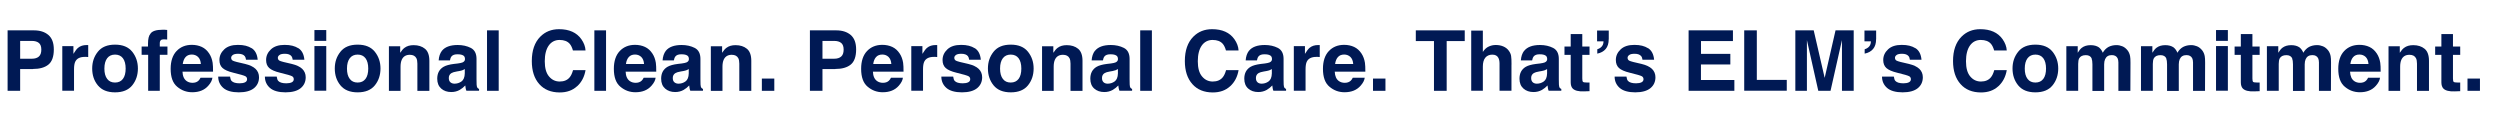 <?xml version="1.0" encoding="UTF-8"?>
<svg id="Layer_2" xmlns="http://www.w3.org/2000/svg" viewBox="0 0 490.02 22.51">
  <defs>
    <style>
      .cls-1 {
        fill: #001954;
      }

      .cls-2 {
        fill: #fff;
      }
    </style>
  </defs>
  <g id="Layer_2-2" data-name="Layer_2">
    <g id="E-mail">
      <g id="Slogan">
        <rect class="cls-2" width="490.02" height="22.51"/>
        <g>
          <path class="cls-1" d="M6.46,13.54h-2.51v4.26H1.49V5.95h5.16c1.18,0,2.13.3,2.84.91s1.06,1.55,1.06,2.84c0,1.4-.36,2.39-1.06,2.96s-1.72.86-3.03.86h0ZM7.62,11.08c.32-.28.48-.73.48-1.35s-.16-1.05-.49-1.32c-.32-.26-.78-.39-1.36-.39h-2.3v3.49h2.3c.58,0,1.04-.14,1.36-.42h0Z"/>
          <path class="cls-1" d="M16.62,11.15c-.92,0-1.54.3-1.85.9-.18.34-.26.86-.26,1.56v4.18h-2.3v-8.75h2.18v1.52c.36-.58.66-.99.92-1.19.43-.36.99-.54,1.67-.54h.11s.09,0,.2,0v2.35c-.14-.02-.27-.03-.39-.03h-.27v-.02Z"/>
          <path class="cls-1" d="M25.92,10.14c.74.93,1.11,2.02,1.11,3.29s-.37,2.39-1.11,3.3-1.86,1.37-3.37,1.37-2.62-.46-3.37-1.37-1.11-2.01-1.11-3.3.37-2.36,1.11-3.29,1.86-1.39,3.37-1.39,2.62.46,3.37,1.39ZM22.55,10.7c-.67,0-1.18.24-1.54.71-.36.47-.55,1.15-.55,2.03s.18,1.55.55,2.03c.36.48.87.71,1.54.71s1.18-.24,1.54-.71.54-1.16.54-2.03-.18-1.55-.54-2.03c-.36-.47-.87-.71-1.54-.71Z"/>
          <path class="cls-1" d="M32.77,5.89v1.86c-.13-.02-.35-.03-.65-.04-.3,0-.51.06-.63.2-.11.14-.17.3-.17.47v.74h1.5v1.62h-1.5v7.06h-2.28v-7.06h-1.28v-1.62h1.25v-.56c0-.94.16-1.58.47-1.94.33-.53,1.14-.79,2.4-.79.14,0,.27,0,.39,0,.11,0,.28.02.48.04h.02Z"/>
          <path class="cls-1" d="M41.64,15.22c-.06.52-.33,1.04-.81,1.58-.75.86-1.8,1.28-3.15,1.28-1.11,0-2.1-.36-2.95-1.08-.86-.71-1.28-1.88-1.28-3.51,0-1.51.39-2.68,1.16-3.49s1.77-1.21,2.99-1.21c.73,0,1.38.14,1.96.41s1.06.71,1.45,1.3c.34.52.56,1.12.67,1.81.06.4.08.98.08,1.74h-5.99c.03.87.31,1.49.83,1.85.32.22.7.33,1.14.33.47,0,.86-.13,1.15-.4.16-.14.3-.35.42-.6,0,0,2.34,0,2.34,0ZM39.37,12.54c-.04-.6-.22-1.06-.55-1.38-.33-.31-.74-.47-1.22-.47-.53,0-.94.17-1.23.5-.29.33-.47.78-.55,1.35h3.56-.02Z"/>
          <path class="cls-1" d="M49.33,9.44c.69.44,1.08,1.19,1.18,2.27h-2.29c-.03-.29-.11-.53-.24-.7-.25-.31-.68-.47-1.29-.47-.5,0-.86.08-1.06.24-.22.16-.32.34-.32.55,0,.26.11.45.34.57s1.02.34,2.39.63c.91.22,1.6.54,2.05.97.45.44.68.99.68,1.65,0,.86-.32,1.58-.97,2.12s-1.65.83-2.99.83-2.39-.29-3.05-.87-.99-1.33-.99-2.22h2.32c.05.4.15.7.31.86.28.3.81.46,1.57.46.45,0,.81-.07,1.07-.2s.39-.34.39-.6-.1-.45-.32-.58-1.01-.37-2.39-.7c-.99-.24-1.69-.55-2.1-.92s-.61-.89-.61-1.57c0-.81.32-1.5.95-2.09s1.52-.87,2.68-.87,1.98.22,2.68.65Z"/>
          <path class="cls-1" d="M58.48,9.44c.69.44,1.08,1.19,1.18,2.27h-2.29c-.03-.29-.11-.53-.24-.7-.25-.31-.68-.47-1.29-.47-.5,0-.86.08-1.06.24-.22.16-.32.34-.32.55,0,.26.11.45.34.57s1.02.34,2.39.63c.91.22,1.6.54,2.05.97.45.44.68.99.68,1.65,0,.86-.32,1.58-.97,2.12s-1.65.83-2.99.83-2.39-.29-3.05-.87-.99-1.33-.99-2.22h2.32c.05.4.15.7.31.86.28.3.81.46,1.57.46.45,0,.81-.07,1.07-.2s.39-.34.39-.6-.1-.45-.32-.58-1.01-.37-2.39-.7c-.99-.24-1.69-.55-2.1-.92s-.61-.89-.61-1.57c0-.81.32-1.5.95-2.09s1.52-.87,2.68-.87,1.98.22,2.68.65Z"/>
          <path class="cls-1" d="M63.95,5.89v2.12h-2.32v-2.12h2.32ZM63.95,9.03v8.75h-2.32v-8.75h2.32Z"/>
          <path class="cls-1" d="M73.47,10.14c.74.93,1.11,2.02,1.11,3.29s-.37,2.39-1.11,3.3-1.86,1.37-3.37,1.37-2.62-.46-3.37-1.37-1.11-2.01-1.11-3.3.37-2.36,1.11-3.29,1.86-1.39,3.37-1.39,2.62.46,3.37,1.39ZM70.1,10.7c-.67,0-1.18.24-1.54.71-.36.47-.55,1.15-.55,2.03s.18,1.55.55,2.03c.36.48.87.71,1.54.71s1.18-.24,1.54-.71.54-1.16.54-2.03-.18-1.55-.54-2.03c-.36-.47-.87-.71-1.54-.71Z"/>
          <path class="cls-1" d="M80.34,10.74c-.78,0-1.31.33-1.6.99-.15.35-.23.79-.23,1.34v4.74h-2.28v-8.74h2.21v1.28c.29-.45.57-.77.84-.97.47-.36,1.07-.53,1.8-.53.9,0,1.65.24,2.22.71.57.47.86,1.26.86,2.36v5.89h-2.35v-5.33c0-.46-.07-.82-.19-1.06-.23-.45-.66-.68-1.29-.68h0Z"/>
          <path class="cls-1" d="M86.6,9.98c.6-.77,1.65-1.16,3.12-1.16.96,0,1.81.19,2.56.57.74.38,1.12,1.1,1.12,2.15v4.01c0,.28,0,.62.02,1.02.02.3.07.51.14.61.08.1.19.2.34.26v.34h-2.49c-.07-.18-.12-.34-.14-.5-.03-.16-.05-.33-.07-.53-.32.34-.68.63-1.09.87-.49.28-1.05.42-1.67.42-.79,0-1.45-.23-1.96-.68s-.78-1.09-.78-1.93c0-1.07.41-1.85,1.25-2.34.45-.26,1.13-.45,2.01-.56l.78-.09c.42-.06.72-.12.91-.2.33-.14.49-.36.49-.65,0-.36-.12-.61-.38-.74-.25-.14-.61-.21-1.1-.21-.55,0-.92.13-1.15.4-.16.2-.27.47-.32.8h-2.21c.05-.76.26-1.39.64-1.89h-.02ZM88.3,16.14c.22.18.48.26.79.26.49,0,.95-.14,1.36-.43s.63-.82.65-1.58v-.86c-.14.09-.29.17-.44.23-.15.06-.35.11-.61.16l-.52.09c-.48.08-.83.19-1.03.31-.36.21-.53.54-.53.97,0,.39.11.67.33.85Z"/>
          <path class="cls-1" d="M95.46,5.95h2.29v11.85h-2.29V5.95Z"/>
          <path class="cls-1" d="M113.1,16.91c-.88.81-2.01,1.21-3.39,1.21-1.7,0-3.05-.55-4.01-1.64-.98-1.1-1.46-2.6-1.46-4.51,0-2.07.55-3.66,1.66-4.78.97-.98,2.19-1.47,3.68-1.47,1.99,0,3.45.66,4.37,1.96.51.73.78,1.47.82,2.21h-2.47c-.16-.56-.37-1-.62-1.29-.45-.52-1.12-.77-2-.77s-1.61.37-2.12,1.09-.78,1.75-.78,3.08.27,2.32.83,2.98c.55.66,1.25,1,2.1,1s1.53-.28,1.98-.86c.25-.31.46-.76.63-1.37h2.45c-.22,1.29-.76,2.34-1.64,3.15h-.02Z"/>
          <path class="cls-1" d="M116.5,5.95h2.29v11.85h-2.29V5.95Z"/>
          <path class="cls-1" d="M128.51,15.22c-.06.52-.33,1.04-.81,1.58-.75.86-1.8,1.28-3.15,1.28-1.12,0-2.1-.36-2.95-1.08-.86-.71-1.28-1.88-1.28-3.51,0-1.51.39-2.68,1.16-3.49.77-.81,1.77-1.21,2.99-1.21.72,0,1.38.14,1.96.41s1.06.71,1.45,1.3c.34.52.56,1.12.67,1.81.06.4.08.98.08,1.74h-6c.03.87.31,1.49.83,1.85.32.22.7.33,1.14.33.47,0,.86-.13,1.15-.4.16-.14.3-.35.42-.6h2.35ZM126.24,12.54c-.04-.6-.23-1.06-.55-1.38-.33-.31-.73-.47-1.22-.47-.53,0-.94.17-1.23.5-.29.33-.48.78-.55,1.35h3.56,0Z"/>
          <path class="cls-1" d="M130.49,9.98c.6-.77,1.65-1.16,3.12-1.16.96,0,1.81.19,2.56.57.74.38,1.12,1.1,1.12,2.15v4.01c0,.28,0,.62.02,1.02.02.3.07.51.14.61.08.1.19.2.34.26v.34h-2.49c-.07-.18-.12-.34-.14-.5-.03-.16-.05-.33-.07-.53-.32.34-.68.63-1.09.87-.49.28-1.05.42-1.67.42-.79,0-1.45-.23-1.96-.68s-.78-1.09-.78-1.93c0-1.07.41-1.85,1.25-2.34.45-.26,1.13-.45,2.01-.56l.78-.09c.42-.06.72-.12.91-.2.33-.14.49-.36.49-.65,0-.36-.12-.61-.38-.74-.25-.14-.61-.21-1.1-.21-.55,0-.92.13-1.15.4-.16.2-.27.47-.32.8h-2.21c.05-.76.26-1.39.64-1.89h-.02ZM132.2,16.14c.22.18.48.26.79.26.49,0,.95-.14,1.36-.43s.63-.82.65-1.58v-.86c-.14.09-.29.17-.44.23-.15.06-.35.11-.61.16l-.52.09c-.48.08-.83.19-1.03.31-.36.21-.53.54-.53.97,0,.39.11.67.33.85Z"/>
          <path class="cls-1" d="M143.44,10.74c-.78,0-1.31.33-1.6.99-.15.35-.23.79-.23,1.34v4.74h-2.28v-8.74h2.21v1.28c.29-.45.57-.77.84-.97.47-.36,1.07-.53,1.8-.53.9,0,1.65.24,2.22.71.57.47.86,1.26.86,2.36v5.89h-2.35v-5.33c0-.46-.07-.82-.19-1.06-.23-.45-.66-.68-1.29-.68h0Z"/>
          <path class="cls-1" d="M149.33,15.4h2.44v2.4h-2.44v-2.4Z"/>
          <path class="cls-1" d="M163.72,13.54h-2.51v4.26h-2.46V5.95h5.16c1.18,0,2.13.3,2.84.91s1.06,1.55,1.06,2.84c0,1.4-.36,2.39-1.06,2.96s-1.72.86-3.03.86h0ZM164.88,11.08c.32-.28.48-.73.48-1.35s-.16-1.05-.49-1.32c-.32-.26-.78-.39-1.36-.39h-2.3v3.49h2.3c.58,0,1.04-.14,1.36-.42h0Z"/>
          <path class="cls-1" d="M176.98,15.22c-.06.52-.33,1.04-.81,1.58-.75.86-1.8,1.28-3.15,1.28-1.12,0-2.1-.36-2.95-1.08-.86-.71-1.28-1.88-1.28-3.51,0-1.51.39-2.68,1.16-3.49.77-.81,1.77-1.21,2.99-1.21.72,0,1.38.14,1.96.41s1.06.71,1.45,1.3c.34.52.56,1.12.67,1.81.06.4.08.98.08,1.74h-6c.03.87.31,1.49.83,1.85.32.22.7.33,1.14.33.47,0,.86-.13,1.15-.4.16-.14.3-.35.42-.6h2.35ZM174.71,12.54c-.04-.6-.23-1.06-.55-1.38-.33-.31-.73-.47-1.22-.47-.53,0-.94.17-1.23.5-.29.33-.48.78-.55,1.35h3.56,0Z"/>
          <path class="cls-1" d="M183.03,11.15c-.92,0-1.54.3-1.85.9-.18.34-.26.86-.26,1.56v4.18h-2.3v-8.75h2.18v1.52c.36-.58.66-.99.92-1.19.43-.36.99-.54,1.67-.54h.11s.09,0,.2,0v2.35c-.14-.02-.27-.03-.39-.03h-.27v-.02Z"/>
          <path class="cls-1" d="M191.07,9.44c.69.44,1.08,1.19,1.18,2.27h-2.29c-.03-.29-.11-.53-.24-.7-.25-.31-.68-.47-1.29-.47-.5,0-.86.08-1.06.24-.22.16-.32.34-.32.55,0,.26.11.45.34.57s1.02.34,2.39.63c.91.22,1.6.54,2.05.97.45.44.68.99.68,1.65,0,.86-.32,1.58-.97,2.12s-1.65.83-2.99.83-2.39-.29-3.05-.87-.99-1.33-.99-2.22h2.32c.05.4.15.7.31.86.28.3.81.46,1.57.46.45,0,.81-.07,1.07-.2s.39-.34.39-.6-.1-.45-.32-.58-1.01-.37-2.39-.7c-.99-.24-1.69-.55-2.1-.92s-.61-.89-.61-1.57c0-.81.32-1.5.95-2.09s1.52-.87,2.68-.87,1.98.22,2.68.65h0Z"/>
          <path class="cls-1" d="M201.49,10.14c.74.93,1.11,2.02,1.11,3.29s-.37,2.39-1.11,3.3-1.86,1.37-3.37,1.37-2.62-.46-3.37-1.37c-.74-.91-1.11-2.01-1.11-3.3s.37-2.36,1.11-3.29,1.86-1.39,3.37-1.39,2.62.46,3.37,1.39ZM198.11,10.7c-.67,0-1.18.24-1.54.71-.36.47-.55,1.15-.55,2.03s.18,1.55.55,2.03c.36.48.87.71,1.54.71s1.18-.24,1.54-.71.54-1.16.54-2.03-.18-1.55-.54-2.03c-.36-.47-.87-.71-1.54-.71Z"/>
          <path class="cls-1" d="M208.36,10.74c-.78,0-1.31.33-1.6.99-.15.35-.23.79-.23,1.34v4.74h-2.28v-8.74h2.21v1.28c.29-.45.57-.77.84-.97.47-.36,1.07-.53,1.8-.53.9,0,1.65.24,2.22.71.57.47.86,1.26.86,2.36v5.89h-2.35v-5.33c0-.46-.07-.82-.19-1.06-.23-.45-.66-.68-1.29-.68h0Z"/>
          <path class="cls-1" d="M214.61,9.98c.6-.77,1.65-1.16,3.12-1.16.96,0,1.81.19,2.56.57.74.38,1.12,1.1,1.12,2.15v4.01c0,.28,0,.62.02,1.02.02.3.06.51.13.61.08.1.19.2.34.26v.34h-2.49c-.07-.18-.11-.34-.14-.5s-.05-.33-.07-.53c-.32.34-.68.63-1.09.87-.49.28-1.05.42-1.67.42-.79,0-1.45-.23-1.96-.68s-.77-1.09-.77-1.93c0-1.07.41-1.85,1.24-2.34.45-.26,1.13-.45,2.01-.56l.78-.09c.42-.06.72-.12.9-.2.33-.14.49-.36.49-.65,0-.36-.12-.61-.38-.74-.24-.14-.61-.21-1.1-.21-.55,0-.92.13-1.15.4-.16.2-.27.47-.32.8h-2.21c.05-.76.26-1.39.64-1.89h0ZM216.32,16.14c.22.18.48.26.79.26.49,0,.95-.14,1.36-.43s.63-.82.65-1.58v-.86c-.14.09-.29.17-.44.23-.15.06-.35.11-.6.16l-.52.09c-.48.08-.83.19-1.03.31-.36.21-.53.54-.53.97,0,.39.11.67.33.85h0Z"/>
          <path class="cls-1" d="M223.49,5.95h2.29v11.85h-2.29V5.95Z"/>
          <path class="cls-1" d="M241.11,16.91c-.88.81-2.01,1.21-3.39,1.21-1.7,0-3.05-.55-4.01-1.64-.98-1.1-1.47-2.6-1.47-4.51,0-2.07.55-3.66,1.66-4.78.97-.98,2.19-1.47,3.68-1.47,1.99,0,3.45.66,4.37,1.96.51.73.78,1.47.82,2.21h-2.47c-.16-.56-.37-1-.62-1.29-.45-.52-1.12-.77-2-.77s-1.61.37-2.12,1.09-.78,1.75-.78,3.08.27,2.32.83,2.98c.55.66,1.25,1,2.1,1s1.53-.28,1.98-.86c.25-.31.46-.76.63-1.37h2.45c-.22,1.29-.76,2.34-1.64,3.15h0Z"/>
          <path class="cls-1" d="M244.79,9.98c.6-.77,1.65-1.16,3.12-1.16.96,0,1.81.19,2.56.57.74.38,1.12,1.1,1.12,2.15v4.01c0,.28,0,.62.02,1.02.02.3.07.51.13.61.08.1.19.2.34.26v.34h-2.49c-.07-.18-.12-.34-.14-.5-.03-.16-.05-.33-.07-.53-.32.34-.68.63-1.09.87-.49.28-1.05.42-1.67.42-.79,0-1.45-.23-1.96-.68s-.77-1.09-.77-1.93c0-1.07.41-1.85,1.24-2.34.45-.26,1.13-.45,2.01-.56l.78-.09c.42-.06.72-.12.91-.2.33-.14.49-.36.49-.65,0-.36-.12-.61-.38-.74-.24-.14-.61-.21-1.1-.21-.55,0-.92.13-1.15.4-.16.2-.27.47-.32.8h-2.21c.05-.76.26-1.39.64-1.89h0ZM246.49,16.14c.22.18.48.26.79.26.49,0,.95-.14,1.36-.43s.63-.82.65-1.58v-.86c-.14.09-.29.17-.43.23-.15.06-.35.11-.61.16l-.52.09c-.48.08-.83.19-1.03.31-.36.21-.53.54-.53.97,0,.39.11.67.33.85h0Z"/>
          <path class="cls-1" d="M258.01,11.15c-.92,0-1.54.3-1.85.9-.18.34-.26.86-.26,1.56v4.18h-2.3v-8.75h2.18v1.52c.36-.58.66-.99.92-1.19.43-.36.99-.54,1.67-.54h.11s.09,0,.2,0v2.35c-.14-.02-.27-.03-.39-.03h-.27v-.02Z"/>
          <path class="cls-1" d="M267.5,15.22c-.06.52-.33,1.04-.81,1.58-.75.86-1.8,1.28-3.15,1.28-1.12,0-2.1-.36-2.95-1.08-.86-.71-1.28-1.88-1.28-3.51,0-1.51.39-2.68,1.16-3.49s1.77-1.21,2.99-1.21c.72,0,1.38.14,1.96.41s1.06.71,1.45,1.3c.34.52.56,1.12.67,1.81.06.4.08.98.08,1.74h-6c.04.87.31,1.49.83,1.85.32.22.7.33,1.14.33.47,0,.86-.13,1.15-.4.16-.14.3-.35.42-.6h2.35ZM265.24,12.54c-.04-.6-.23-1.06-.55-1.38-.33-.31-.74-.47-1.22-.47-.53,0-.94.17-1.23.5-.29.33-.48.78-.55,1.35h3.56-.02Z"/>
          <path class="cls-1" d="M269.12,15.4h2.44v2.4h-2.44v-2.4Z"/>
          <path class="cls-1" d="M287.1,5.95v2.1h-3.54v9.75h-2.49v-9.75h-3.56v-2.1h9.6Z"/>
          <path class="cls-1" d="M296.26,12.65v5.14h-2.34v-5.33c0-.47-.08-.86-.24-1.14-.21-.4-.6-.61-1.18-.61s-1.06.21-1.38.61-.47.98-.47,1.73v4.74h-2.28V6h2.28v4.18c.33-.51.71-.86,1.16-1.06.43-.2.89-.3,1.37-.3.55,0,1.03.09,1.48.28s.81.47,1.09.86c.24.33.39.67.44,1.01.06.35.08.91.08,1.69h0Z"/>
          <path class="cls-1" d="M298.74,9.98c.6-.77,1.65-1.16,3.12-1.16.96,0,1.81.19,2.56.57.74.38,1.12,1.1,1.12,2.15v4.01c0,.28,0,.62.02,1.02.02.3.07.51.13.61.08.1.19.2.34.26v.34h-2.49c-.07-.18-.12-.34-.14-.5-.03-.16-.05-.33-.07-.53-.32.34-.68.63-1.09.87-.49.28-1.05.42-1.67.42-.79,0-1.45-.23-1.96-.68s-.78-1.09-.78-1.93c0-1.07.41-1.85,1.24-2.34.45-.26,1.13-.45,2.01-.56l.78-.09c.42-.06.72-.12.91-.2.33-.14.49-.36.49-.65,0-.36-.12-.61-.38-.74-.24-.14-.61-.21-1.1-.21-.55,0-.92.13-1.15.4-.16.2-.27.47-.32.8h-2.21c.05-.76.26-1.39.64-1.89ZM300.44,16.14c.22.18.48.26.79.26.49,0,.95-.14,1.36-.43s.63-.82.65-1.58v-.86c-.14.09-.29.17-.43.23-.15.06-.35.11-.61.16l-.52.09c-.48.08-.83.19-1.03.31-.36.21-.53.54-.53.97,0,.39.11.67.33.85h0Z"/>
          <path class="cls-1" d="M311.56,16.16v1.71l-1.08.04c-1.08.04-1.82-.15-2.22-.56-.25-.26-.39-.67-.39-1.21v-5.39h-1.22v-1.63h1.22v-2.44h2.27v2.44h1.42v1.63h-1.42v4.63c0,.36.05.58.14.67.09.08.37.13.84.13h.23c.08,0,.15,0,.23,0h0Z"/>
          <path class="cls-1" d="M315.32,7.69c0,.81-.2,1.45-.59,1.91-.39.47-.95.77-1.65.91v-.85c.53-.17.88-.45,1.08-.85.1-.24.15-.47.14-.71h-1.26v-2.12h2.29v1.69h0Z"/>
          <path class="cls-1" d="M323.04,9.44c.69.44,1.08,1.19,1.18,2.27h-2.28c-.04-.29-.11-.53-.25-.7-.25-.31-.68-.47-1.29-.47-.5,0-.86.08-1.06.24-.22.16-.32.34-.32.55,0,.26.11.45.34.57s1.02.34,2.39.63c.91.22,1.59.54,2.05.97.45.44.68.99.68,1.65,0,.86-.32,1.58-.97,2.12s-1.65.83-2.99.83-2.39-.29-3.05-.87c-.66-.58-.99-1.33-.99-2.22h2.32c.05.4.15.7.31.86.28.3.81.46,1.57.46.45,0,.81-.07,1.07-.2.26-.13.39-.34.39-.6s-.1-.45-.32-.58-1.01-.37-2.39-.7c-.99-.24-1.69-.55-2.1-.92-.4-.37-.61-.89-.61-1.57,0-.81.32-1.5.95-2.09s1.52-.87,2.68-.87,1.98.22,2.68.65h0Z"/>
          <path class="cls-1" d="M339.15,12.63h-5.75v3.05h6.55v2.12h-8.97V5.95h8.69v2.1h-6.26v2.51h5.75v2.06h0Z"/>
          <path class="cls-1" d="M341.88,5.95h2.47v9.71h5.87v2.12h-8.34V5.95Z"/>
          <path class="cls-1" d="M354.2,17.8h-2.3V5.95h3.6l2.15,9.31,2.13-9.31h3.56v11.85h-2.3V7.86l-2.24,9.94h-2.4l-2.23-9.94v9.94h.02Z"/>
          <path class="cls-1" d="M367.73,7.69c0,.81-.2,1.45-.59,1.91-.39.47-.95.77-1.65.91v-.85c.53-.17.88-.45,1.08-.85.1-.24.15-.47.14-.71h-1.26v-2.12h2.29v1.69h0Z"/>
          <path class="cls-1" d="M375.45,9.44c.69.44,1.08,1.19,1.18,2.27h-2.28c-.04-.29-.11-.53-.25-.7-.25-.31-.68-.47-1.29-.47-.5,0-.86.08-1.06.24-.22.16-.32.34-.32.55,0,.26.11.45.34.57s1.02.34,2.39.63c.91.22,1.59.54,2.05.97.45.44.68.99.68,1.65,0,.86-.32,1.58-.97,2.12s-1.65.83-2.99.83-2.39-.29-3.05-.87c-.66-.58-.99-1.33-.99-2.22h2.32c.05.4.15.7.31.86.28.3.81.46,1.57.46.45,0,.81-.07,1.07-.2.26-.13.39-.34.39-.6s-.1-.45-.32-.58-1.01-.37-2.39-.7c-.99-.24-1.69-.55-2.1-.92-.4-.37-.61-.89-.61-1.57,0-.81.32-1.5.95-2.09s1.52-.87,2.68-.87,1.98.22,2.68.65h0Z"/>
          <path class="cls-1" d="M391.68,16.91c-.88.81-2.01,1.21-3.39,1.21-1.7,0-3.05-.55-4.01-1.64-.98-1.1-1.47-2.6-1.47-4.51,0-2.07.55-3.66,1.66-4.78.97-.98,2.19-1.47,3.68-1.47,1.99,0,3.45.66,4.37,1.96.51.73.78,1.47.82,2.21h-2.47c-.16-.56-.37-1-.62-1.29-.45-.52-1.12-.77-2-.77s-1.61.37-2.12,1.09-.78,1.75-.78,3.08.27,2.32.83,2.98c.55.66,1.25,1,2.1,1s1.53-.28,1.98-.86c.25-.31.46-.76.63-1.37h2.45c-.22,1.29-.76,2.34-1.64,3.15h0Z"/>
          <path class="cls-1" d="M402.32,10.14c.74.93,1.11,2.02,1.11,3.29s-.37,2.39-1.11,3.3c-.74.91-1.86,1.37-3.37,1.37s-2.62-.46-3.37-1.37c-.74-.91-1.11-2.01-1.11-3.3s.37-2.36,1.11-3.29c.74-.93,1.86-1.39,3.37-1.39s2.62.46,3.37,1.39ZM398.96,10.7c-.67,0-1.18.24-1.54.71-.36.47-.55,1.15-.55,2.03s.18,1.55.55,2.03c.36.48.87.71,1.54.71s1.18-.24,1.54-.71.54-1.16.54-2.03-.18-1.55-.54-2.03c-.36-.47-.87-.71-1.54-.71Z"/>
          <path class="cls-1" d="M409.99,11.45c-.2-.42-.57-.64-1.14-.64-.66,0-1.09.22-1.32.64-.12.24-.19.6-.19,1.08v5.27h-2.32v-8.74h2.23v1.28c.28-.45.55-.78.8-.97.44-.34,1.02-.52,1.73-.52.67,0,1.21.15,1.63.44.33.27.58.62.75,1.05.3-.52.67-.89,1.12-1.14.47-.24,1-.36,1.57-.36.39,0,.76.08,1.14.23s.71.41,1.02.79c.24.3.41.68.5,1.13.06.29.08.72.08,1.3l-.02,5.52h-2.35v-5.58c0-.33-.06-.6-.16-.82-.21-.4-.58-.61-1.13-.61-.63,0-1.07.26-1.31.79-.12.28-.19.61-.19,1.01v5.22h-2.3v-5.22c0-.52-.06-.89-.16-1.13l.03-.03Z"/>
          <path class="cls-1" d="M424.62,11.45c-.2-.42-.57-.64-1.14-.64-.66,0-1.09.22-1.32.64-.12.24-.19.6-.19,1.08v5.27h-2.32v-8.74h2.23v1.28c.28-.45.55-.78.8-.97.44-.34,1.02-.52,1.73-.52.67,0,1.21.15,1.63.44.33.27.58.62.75,1.05.3-.52.67-.89,1.12-1.14.47-.24,1-.36,1.57-.36.39,0,.76.08,1.14.23s.71.41,1.02.79c.24.3.41.68.5,1.13.06.29.08.72.08,1.3l-.02,5.52h-2.35v-5.58c0-.33-.06-.6-.16-.82-.21-.4-.58-.61-1.13-.61-.63,0-1.07.26-1.31.79-.12.28-.19.61-.19,1.01v5.22h-2.3v-5.22c0-.52-.06-.89-.16-1.13l.03-.03Z"/>
          <path class="cls-1" d="M436.68,5.89v2.12h-2.32v-2.12h2.32ZM436.68,9.03v8.75h-2.32v-8.75h2.32Z"/>
          <path class="cls-1" d="M442.91,16.16v1.71l-1.08.04c-1.08.04-1.82-.15-2.22-.56-.25-.26-.39-.67-.39-1.21v-5.39h-1.22v-1.63h1.22v-2.44h2.27v2.44h1.42v1.63h-1.42v4.63c0,.36.05.58.14.67.09.08.37.13.84.13h.23c.08,0,.15,0,.23,0h0Z"/>
          <path class="cls-1" d="M449.3,11.45c-.2-.42-.57-.64-1.14-.64-.66,0-1.09.22-1.32.64-.12.24-.19.6-.19,1.08v5.27h-2.32v-8.74h2.23v1.28c.28-.45.55-.78.8-.97.44-.34,1.02-.52,1.73-.52.67,0,1.21.15,1.63.44.33.27.58.62.75,1.05.3-.52.67-.89,1.12-1.14.47-.24,1-.36,1.57-.36.39,0,.76.08,1.14.23s.71.41,1.02.79c.24.3.41.68.5,1.13.06.29.08.72.08,1.3l-.02,5.52h-2.35v-5.58c0-.33-.06-.6-.16-.82-.21-.4-.58-.61-1.13-.61-.63,0-1.07.26-1.31.79-.12.28-.19.61-.19,1.01v5.22h-2.3v-5.22c0-.52-.06-.89-.16-1.13l.03-.03Z"/>
          <path class="cls-1" d="M466.51,15.22c-.06.52-.33,1.04-.81,1.58-.75.86-1.8,1.28-3.15,1.28-1.12,0-2.1-.36-2.95-1.08-.86-.71-1.28-1.88-1.28-3.51,0-1.51.39-2.68,1.16-3.49s1.77-1.21,2.99-1.21c.72,0,1.38.14,1.96.41s1.06.71,1.45,1.3c.34.52.56,1.12.67,1.81.06.4.08.98.08,1.74h-6c.04.87.31,1.49.83,1.85.32.22.7.33,1.14.33.47,0,.86-.13,1.15-.4.16-.14.3-.35.42-.6h2.35ZM464.24,12.54c-.04-.6-.23-1.06-.55-1.38-.33-.31-.74-.47-1.22-.47-.53,0-.94.17-1.23.5-.29.33-.48.78-.55,1.35h3.56-.02Z"/>
          <path class="cls-1" d="M472.28,10.74c-.78,0-1.31.33-1.6.99-.15.35-.23.79-.23,1.34v4.74h-2.28v-8.74h2.21v1.28c.29-.45.57-.77.84-.97.47-.36,1.07-.53,1.8-.53.9,0,1.65.24,2.22.71.57.47.86,1.26.86,2.36v5.89h-2.35v-5.33c0-.46-.07-.82-.19-1.06-.23-.45-.65-.68-1.29-.68h0Z"/>
          <path class="cls-1" d="M482.22,16.16v1.71l-1.08.04c-1.08.04-1.82-.15-2.22-.56-.25-.26-.39-.67-.39-1.21v-5.39h-1.22v-1.63h1.22v-2.44h2.27v2.44h1.42v1.63h-1.42v4.63c0,.36.05.58.14.67.09.08.37.13.84.13h.23c.08,0,.15,0,.23,0h0Z"/>
          <path class="cls-1" d="M483.65,15.4h2.44v2.4h-2.44v-2.4Z"/>
        </g>
      </g>
    </g>
  </g>
</svg>